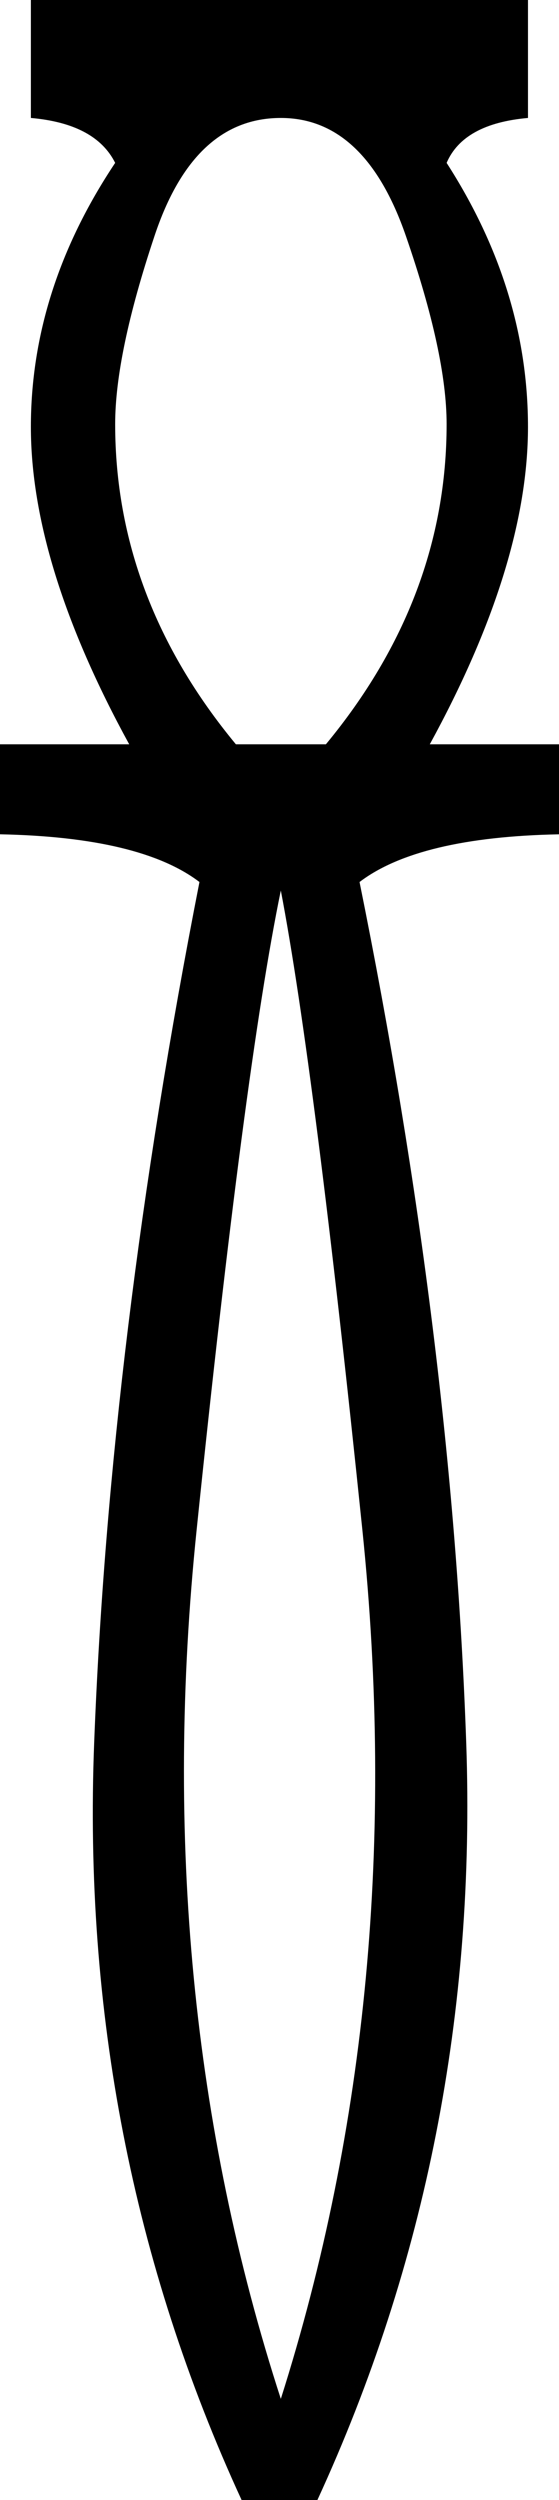<?xml version="1.0" encoding ="US-ASCII" standalone="yes"?>
<svg width="4.019" height="17.973">
<path style="fill:#000000; stroke:none" d=" M 2.019 17.246  Q 2.948 14.318 2.605 10.996  Q 2.262 7.674 2.019 6.402  Q 1.757 7.674 1.414 10.996  Q 1.07 14.318 2.019 17.246  L 2.019 17.246  Z  M 2.343 5.351  Q 3.211 4.301 3.211 3.049  Q 3.211 2.544 2.918 1.696  Q 2.625 0.848 2.019 0.848  Q 1.393 0.848 1.111 1.696  Q 0.828 2.544 0.828 3.049  Q 0.828 4.301 1.696 5.351  L 2.343 5.351  Z  M 3.796 0  L 3.796 0.848  Q 3.332 0.889 3.211 1.171  Q 3.796 2.08 3.796 3.069  Q 3.796 4.059 3.09 5.351  L 4.019 5.351  L 4.019 5.998  Q 3.009 6.018 2.585 6.341  Q 3.251 9.633 3.352 12.53  Q 3.453 15.428 2.282 17.973  L 1.737 17.973  Q 0.565 15.428 0.677 12.53  Q 0.788 9.633 1.434 6.341  Q 1.01 6.018 0 5.998  L 0 5.351  L 0.929 5.351  Q 0.222 4.059 0.222 3.069  Q 0.222 2.08 0.828 1.171  Q 0.687 0.889 0.222 0.848  L 0.222 0  L 3.796 0  Z "/></svg>
